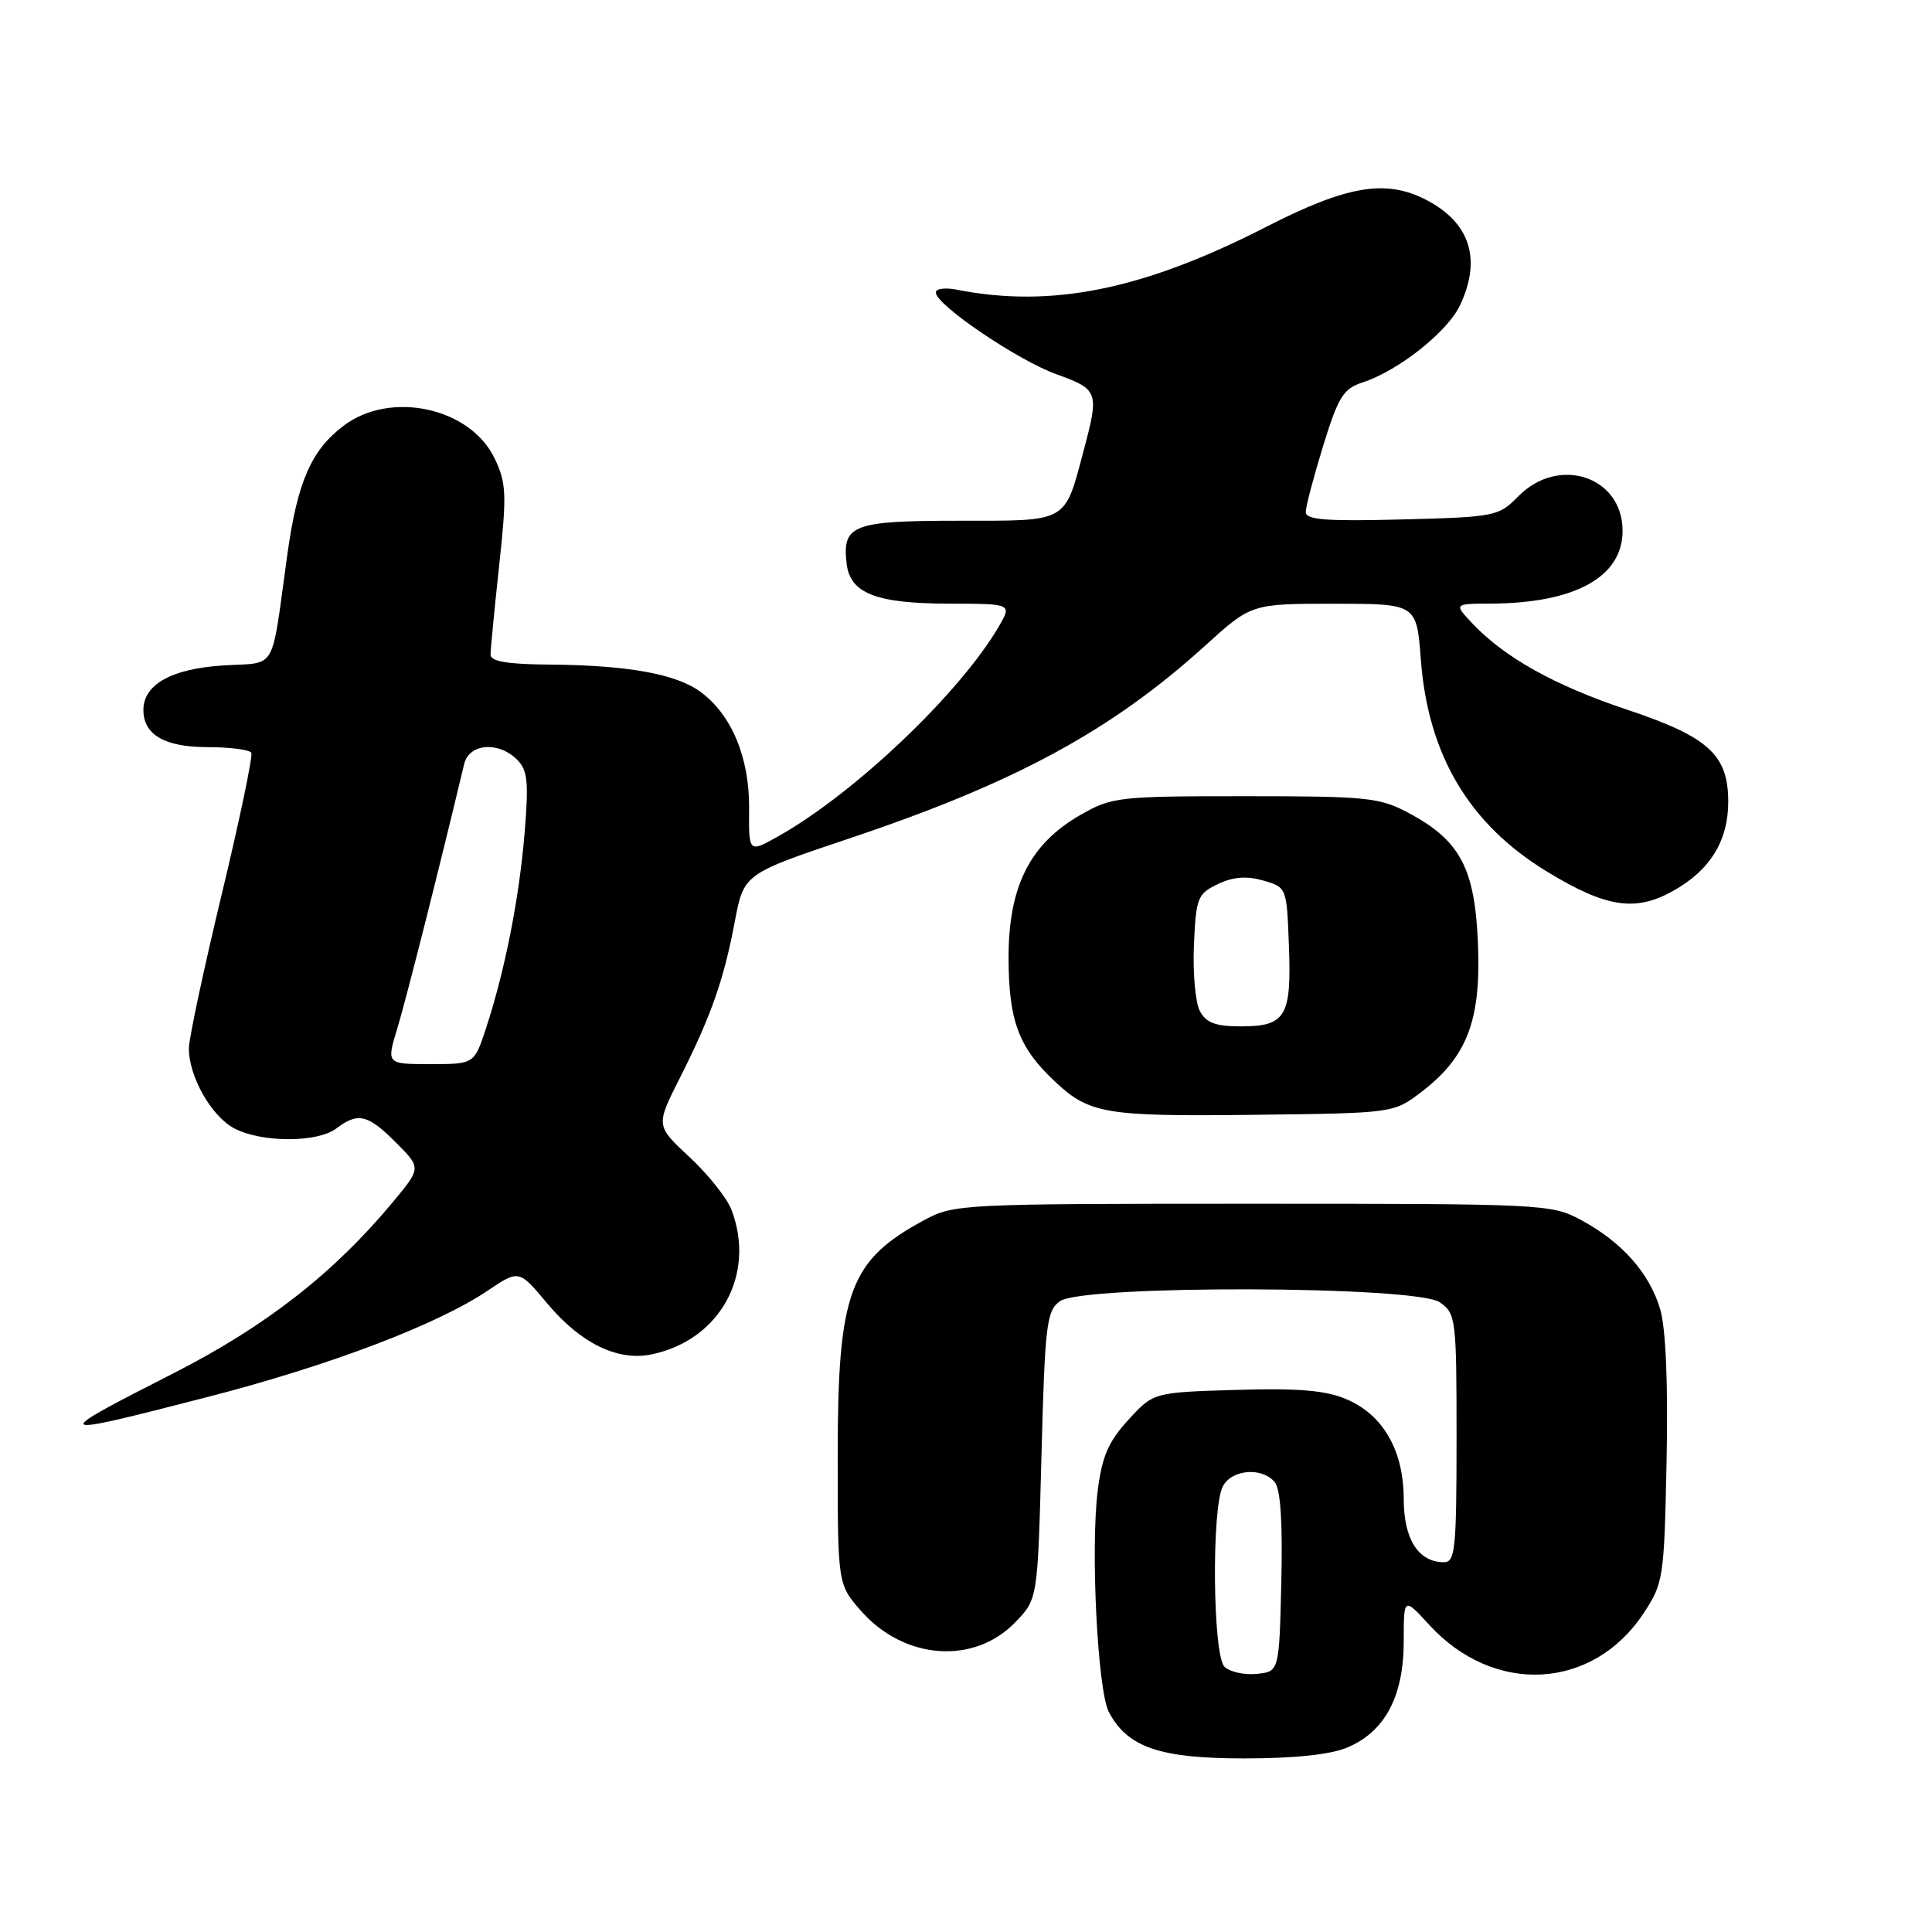 <?xml version="1.0" encoding="UTF-8" standalone="no"?>
<!DOCTYPE svg PUBLIC "-//W3C//DTD SVG 1.1//EN" "http://www.w3.org/Graphics/SVG/1.1/DTD/svg11.dtd" >
<svg xmlns="http://www.w3.org/2000/svg" xmlns:xlink="http://www.w3.org/1999/xlink" version="1.1" viewBox="0 0 256 256">
 <g >
 <path fill="currentColor"
d=" M 178.51 231.56 C 183.49 229.48 185.99 224.80 186.00 217.55 C 186.00 211.61 186.00 211.61 189.39 215.31 C 197.95 224.66 211.02 223.97 217.75 213.81 C 220.42 209.78 220.51 209.19 220.83 193.58 C 221.04 183.29 220.73 176.06 219.99 173.50 C 218.58 168.71 214.94 164.59 209.50 161.66 C 205.59 159.55 204.56 159.50 166.00 159.50 C 127.47 159.50 126.40 159.55 122.50 161.65 C 112.53 167.02 111.00 171.17 111.00 192.93 C 111.00 209.93 111.00 209.93 114.09 213.45 C 119.81 219.96 129.10 220.63 134.57 214.92 C 137.50 211.87 137.50 211.87 138.00 192.85 C 138.46 175.51 138.67 173.71 140.44 172.42 C 143.43 170.23 187.64 170.36 190.78 172.56 C 192.92 174.06 193.00 174.70 193.00 190.56 C 193.00 205.26 192.82 207.00 191.33 207.00 C 187.94 207.00 186.00 203.95 186.00 198.60 C 185.99 192.16 183.24 187.41 178.31 185.36 C 175.59 184.22 171.88 183.92 163.75 184.17 C 152.84 184.50 152.84 184.50 149.51 188.14 C 146.86 191.03 146.02 192.98 145.45 197.55 C 144.49 205.24 145.44 224.09 146.94 226.88 C 149.43 231.54 153.67 232.99 164.78 233.00 C 171.48 233.00 176.27 232.50 178.51 231.56 Z  M 27.54 185.10 C 43.68 180.94 57.97 175.51 64.63 171.01 C 68.77 168.23 68.77 168.23 72.52 172.72 C 76.94 178.00 81.85 180.40 86.35 179.46 C 95.39 177.58 100.19 168.89 96.93 160.32 C 96.35 158.78 93.85 155.63 91.38 153.34 C 86.89 149.16 86.89 149.16 90.06 142.88 C 94.21 134.66 95.90 129.87 97.36 122.14 C 98.56 115.79 98.56 115.79 112.53 111.10 C 134.49 103.74 147.23 96.84 159.66 85.58 C 165.81 80.00 165.81 80.00 176.76 80.00 C 187.71 80.00 187.71 80.00 188.27 87.42 C 189.23 100.08 194.69 109.24 205.03 115.52 C 212.87 120.28 216.71 120.86 221.75 118.02 C 226.61 115.29 229.00 111.40 229.00 106.23 C 229.00 100.01 226.38 97.63 215.58 94.03 C 205.99 90.83 199.33 87.11 195.05 82.56 C 192.65 80.00 192.65 80.00 197.58 79.98 C 208.72 79.92 215.00 76.45 215.00 70.33 C 215.00 63.14 206.54 60.33 201.20 65.75 C 198.58 68.42 198.14 68.51 185.75 68.83 C 175.64 69.09 173.00 68.88 173.02 67.83 C 173.03 67.10 174.07 63.15 175.33 59.06 C 177.33 52.58 178.00 51.50 180.56 50.67 C 185.30 49.12 191.77 44.00 193.45 40.47 C 196.35 34.35 194.80 29.50 188.99 26.49 C 183.61 23.71 178.52 24.57 167.74 30.08 C 151.45 38.41 139.33 40.86 126.75 38.38 C 125.24 38.08 124.00 38.25 124.00 38.75 C 124.00 40.39 134.84 47.74 139.98 49.59 C 145.53 51.58 145.66 51.94 143.63 59.55 C 141.02 69.37 141.67 69.00 127.09 69.00 C 113.00 69.00 111.58 69.54 112.18 74.67 C 112.64 78.63 116.05 79.97 125.81 79.99 C 134.11 80.00 134.11 80.00 132.31 83.08 C 127.11 91.93 113.21 105.14 103.13 110.81 C 99.21 113.01 99.21 113.01 99.26 107.17 C 99.33 100.42 96.94 94.68 92.81 91.67 C 89.57 89.29 83.14 88.14 72.75 88.06 C 67.25 88.02 65.00 87.64 65.00 86.75 C 65.00 86.06 65.51 80.75 66.14 74.95 C 67.16 65.54 67.10 64.01 65.56 60.78 C 62.34 53.99 51.71 51.69 45.49 56.44 C 41.22 59.69 39.41 63.87 38.07 73.50 C 35.86 89.40 36.84 87.71 29.53 88.18 C 22.73 88.61 19.00 90.70 19.00 94.08 C 19.00 97.36 21.83 99.00 27.51 99.00 C 30.47 99.00 33.07 99.34 33.30 99.75 C 33.52 100.16 31.76 108.60 29.38 118.50 C 27.00 128.40 25.05 137.56 25.03 138.85 C 24.98 142.59 28.02 147.96 31.09 149.54 C 34.72 151.42 42.07 151.42 44.56 149.53 C 47.44 147.35 48.72 147.65 52.44 151.37 C 55.81 154.74 55.81 154.74 52.19 159.12 C 44.32 168.63 35.30 175.69 23.02 181.95 C 6.34 190.45 6.46 190.53 27.54 185.10 Z  M 188.34 144.69 C 194.39 140.07 196.25 135.23 195.84 125.11 C 195.44 115.06 193.50 111.38 186.67 107.73 C 182.81 105.67 181.18 105.50 165.00 105.50 C 148.18 105.50 147.33 105.60 143.15 107.99 C 136.47 111.82 133.63 117.46 133.64 126.90 C 133.66 135.23 134.95 138.73 139.66 143.19 C 144.30 147.60 146.36 147.95 166.08 147.72 C 184.66 147.50 184.66 147.50 188.34 144.69 Z  M 162.25 220.85 C 160.69 219.29 160.52 199.76 162.04 196.93 C 163.24 194.69 167.23 194.37 168.91 196.39 C 169.68 197.32 169.97 201.75 169.78 209.64 C 169.50 221.50 169.50 221.50 166.50 221.80 C 164.84 221.96 162.93 221.53 162.25 220.85 Z  M 52.65 136.25 C 53.81 132.44 58.29 114.73 61.50 101.25 C 62.15 98.51 66.04 98.19 68.52 100.66 C 69.92 102.06 70.07 103.61 69.51 110.41 C 68.79 119.08 66.91 128.59 64.40 136.25 C 62.84 141.00 62.84 141.00 57.02 141.00 C 51.20 141.00 51.20 141.00 52.65 136.25 Z  M 158.99 133.98 C 158.40 132.87 158.04 128.94 158.20 125.24 C 158.48 118.95 158.68 118.43 161.37 117.15 C 163.39 116.18 165.16 116.04 167.37 116.67 C 170.50 117.57 170.50 117.58 170.79 125.38 C 171.14 134.70 170.36 136.00 164.41 136.00 C 161.08 136.00 159.82 135.53 158.99 133.98 Z "/>
</g>
</svg>